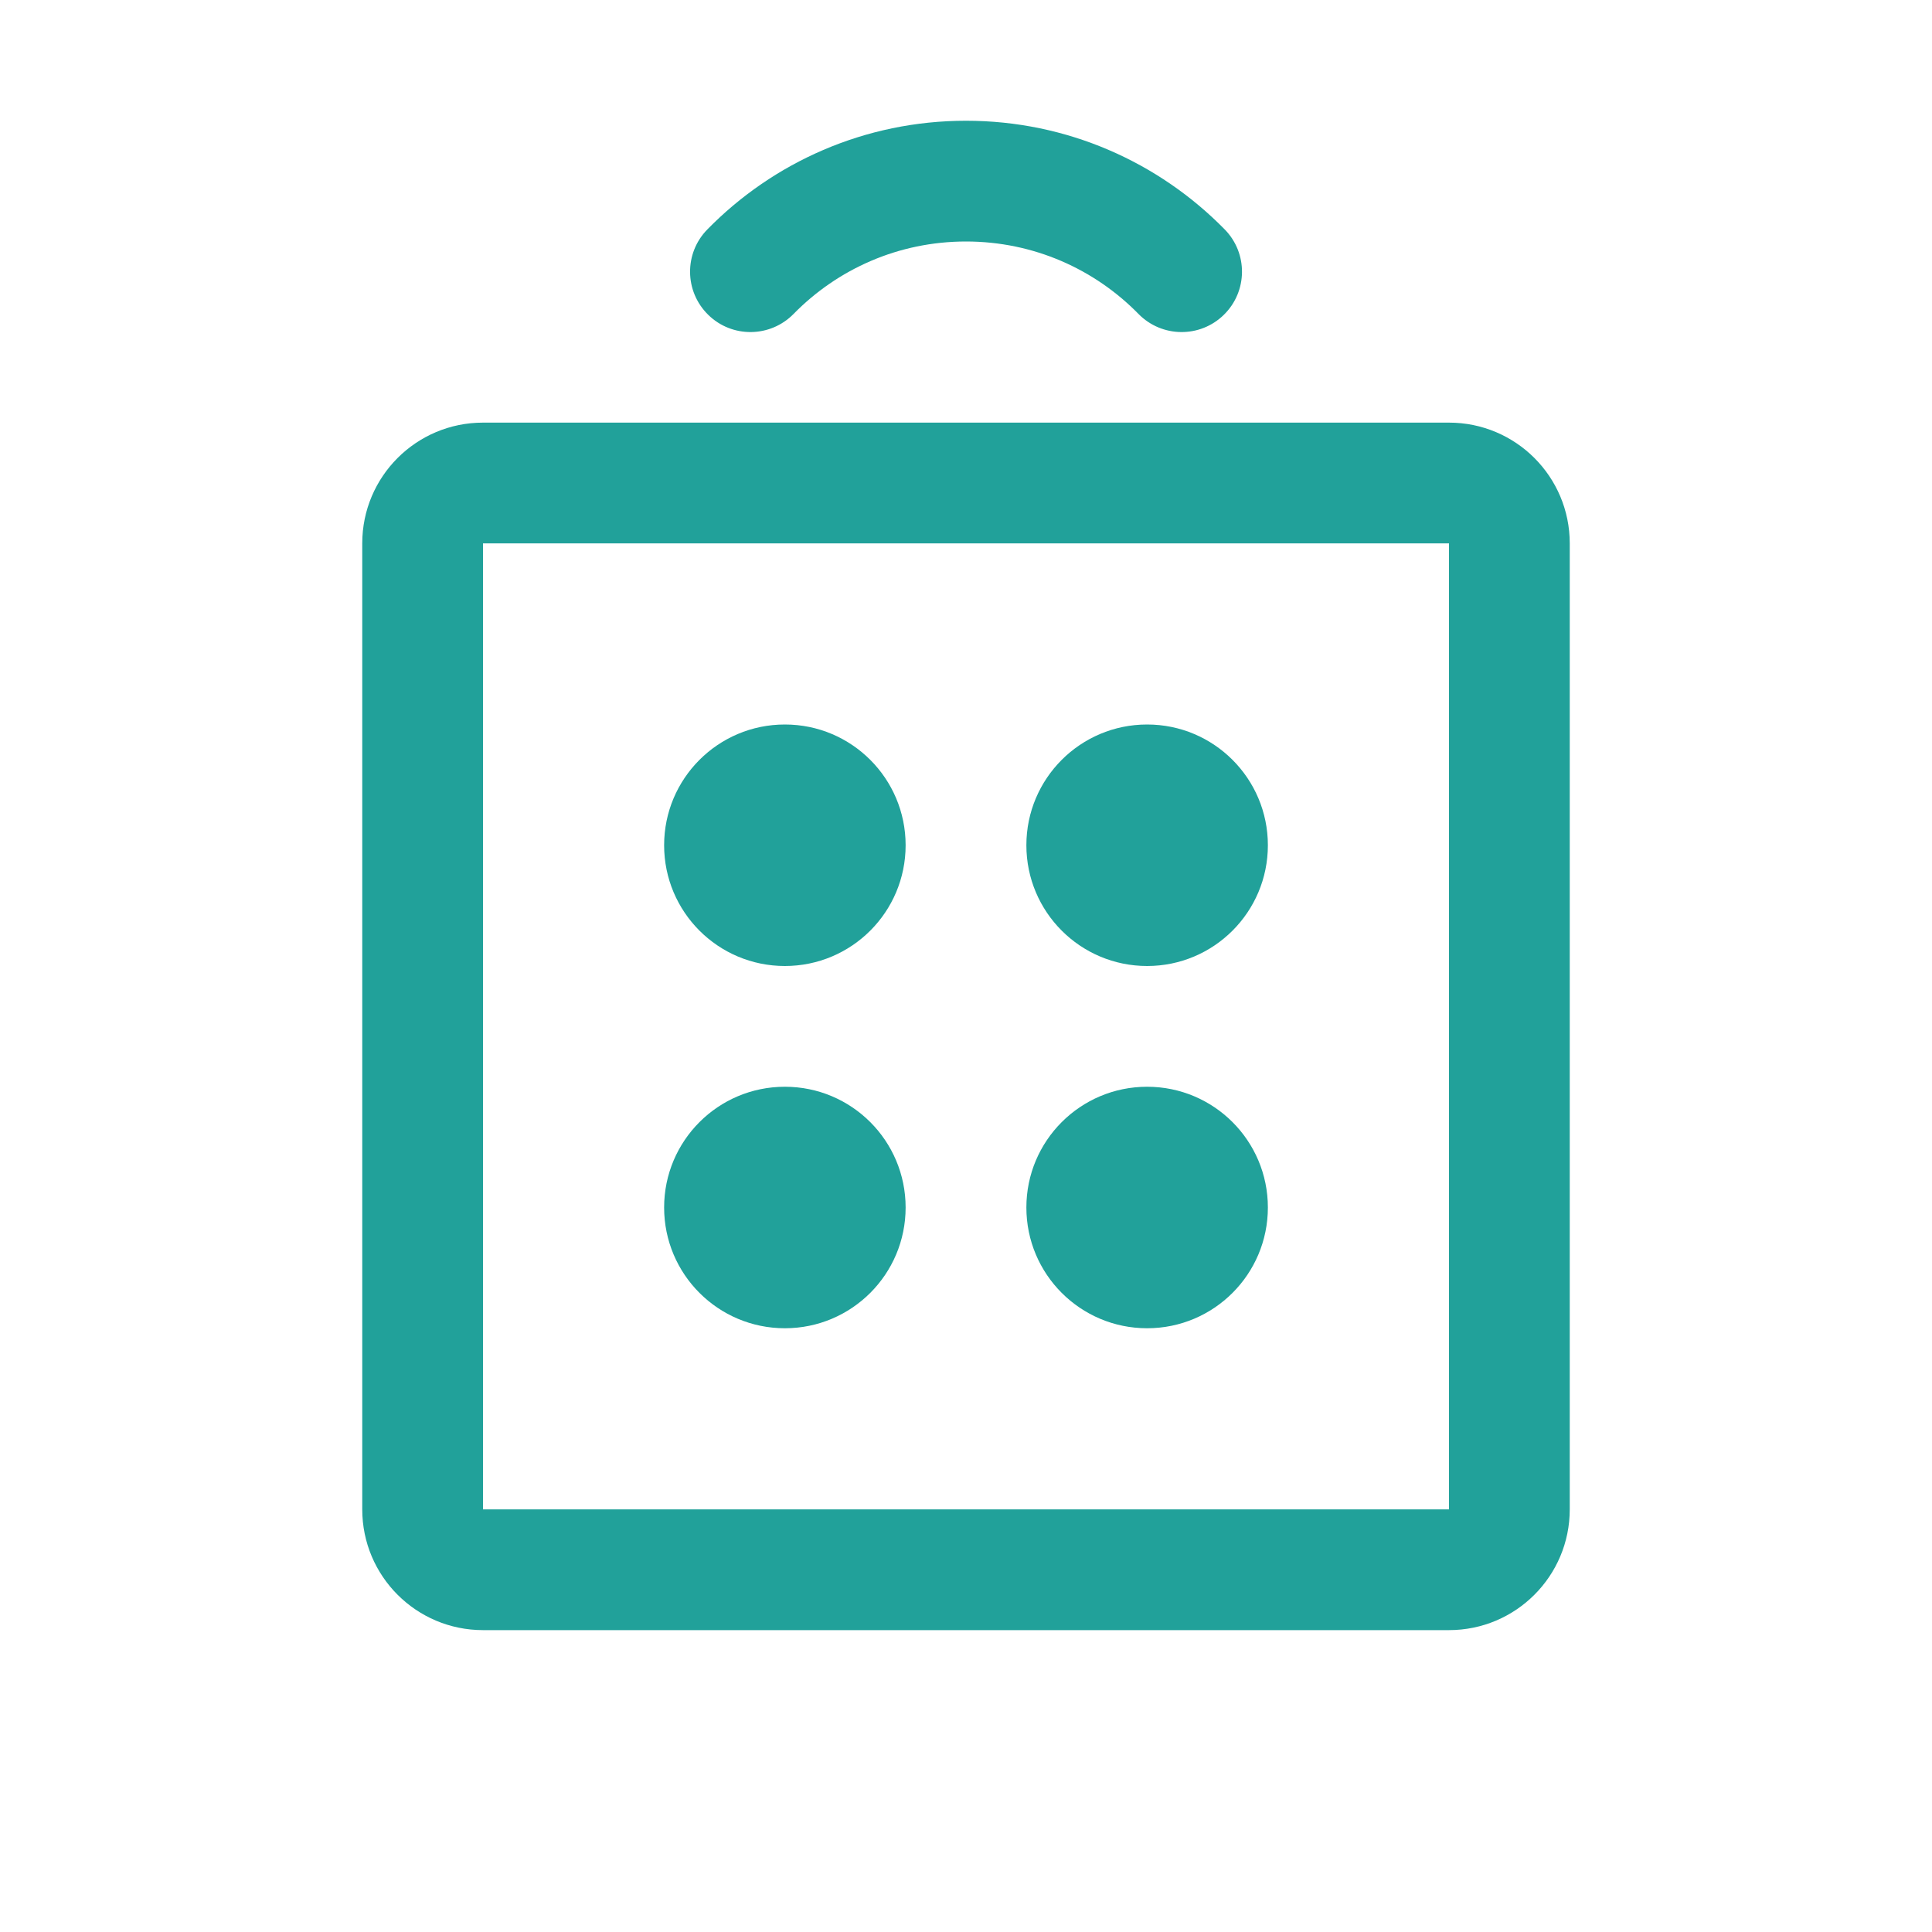 <svg width="32" height="32" viewBox="0 0 32 32" fill="none" xmlns="http://www.w3.org/2000/svg">
<path fill-rule="evenodd" clip-rule="evenodd" d="M13.144 5.2C13.871 4.458 14.881 4 16 4C17.12 4 18.13 4.458 18.857 5.2C19.244 5.594 19.877 5.601 20.271 5.214C20.666 4.827 20.672 4.194 20.285 3.8C19.197 2.69 17.679 2 16 2C14.322 2 12.803 2.69 11.716 3.8C11.329 4.194 11.335 4.827 11.73 5.214C12.124 5.601 12.757 5.594 13.144 5.2ZM8 7C6.895 7 6 7.895 6 9V25C6 26.105 6.895 27 8 27H24C25.105 27 26 26.105 26 25V9C26 7.895 25.105 7 24 7H8ZM8 9L24 9V25H8V9ZM19 18C17.895 18 17 18.895 17 20C17 21.105 17.895 22 19 22C20.105 22 21 21.105 21 20C21 18.895 20.105 18 19 18ZM17 14C17 12.895 17.895 12 19 12C20.105 12 21 12.895 21 14C21 15.105 20.105 16 19 16C17.895 16 17 15.105 17 14ZM13 18C11.895 18 11 18.895 11 20C11 21.105 11.895 22 13 22C14.105 22 15 21.105 15 20C15 18.895 14.105 18 13 18ZM11 14C11 12.895 11.895 12 13 12C14.105 12 15 12.895 15 14C15 15.105 14.105 16 13 16C11.895 16 11 15.105 11 14Z" fill="#21A19A"/>
</svg>

